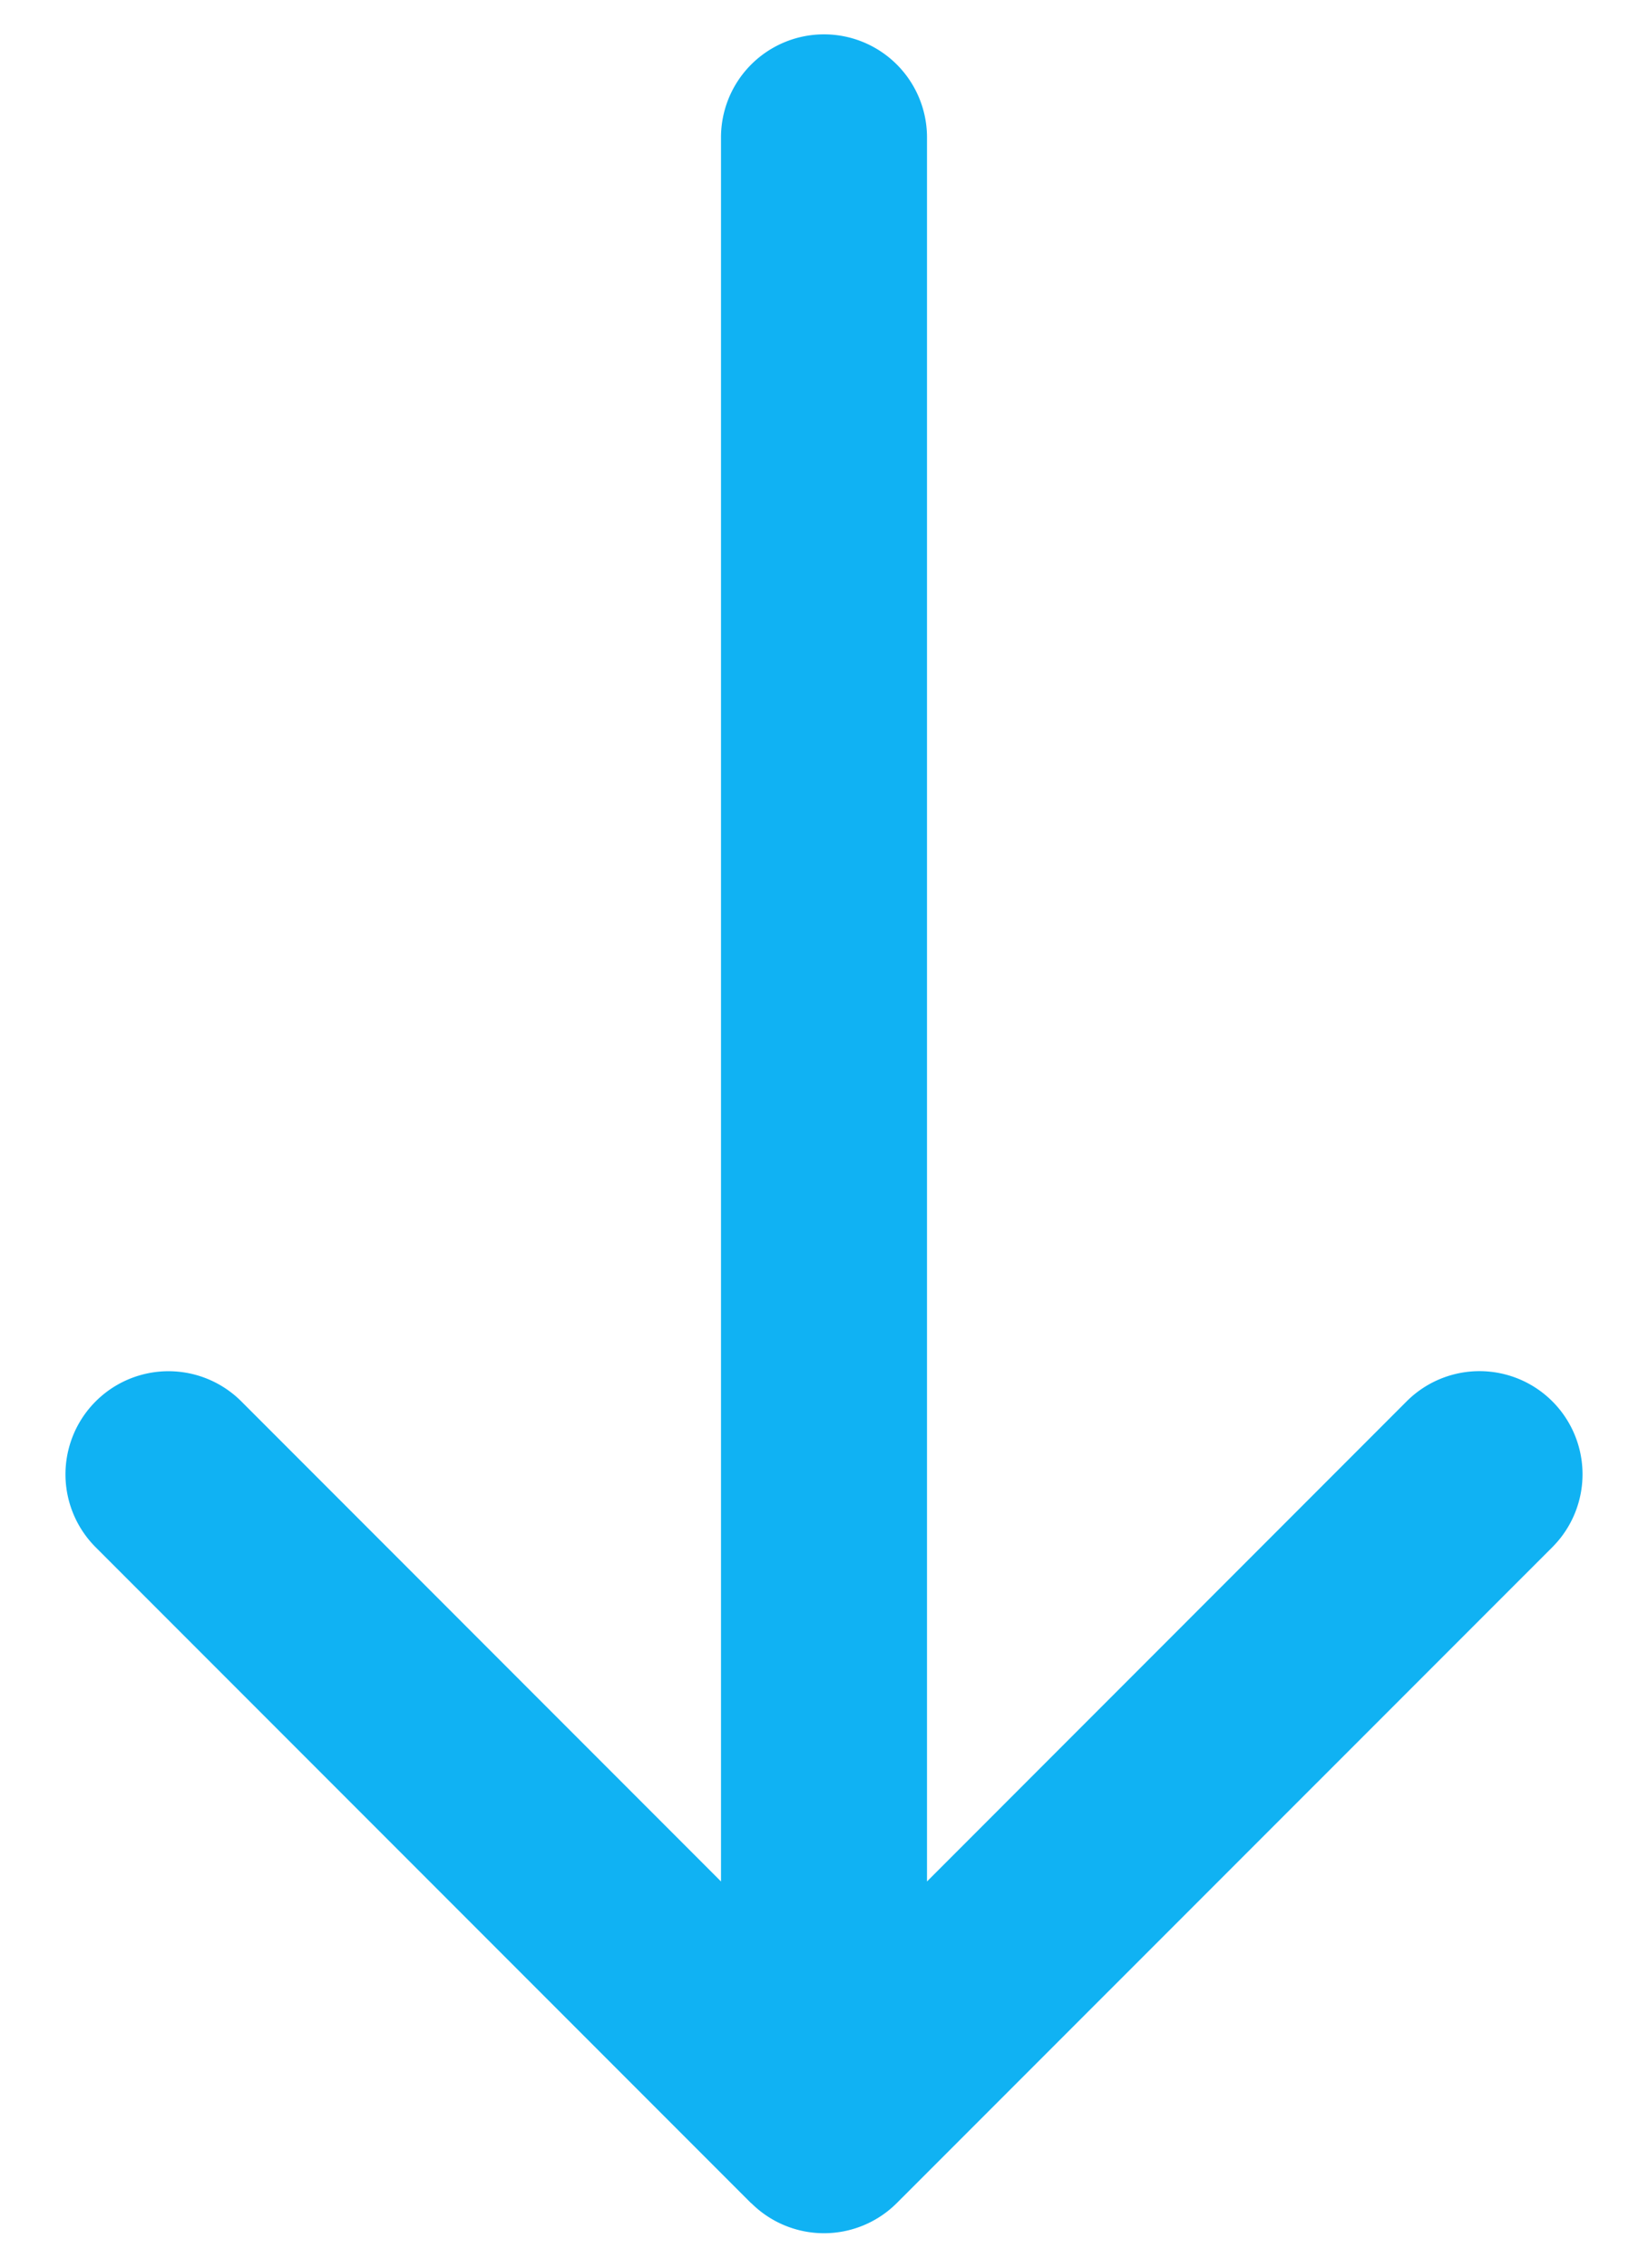 <svg xmlns="http://www.w3.org/2000/svg" width="24" height="33" fill="none" viewBox="0 0 24 33">
  <path fill="#10B2F3" d="M13.5 2a1.5 1.5 0 0 0-3 0h3Zm-2.56 30.06a1.5 1.5 0 0 0 2.12 0l9.547-9.545a1.5 1.5 0 1 0-2.122-2.122L12 28.88l-8.485-8.486a1.5 1.5 0 1 0-2.122 2.122l9.546 9.546ZM10.5 2v29h3V2h-3Z"/>
</svg>

